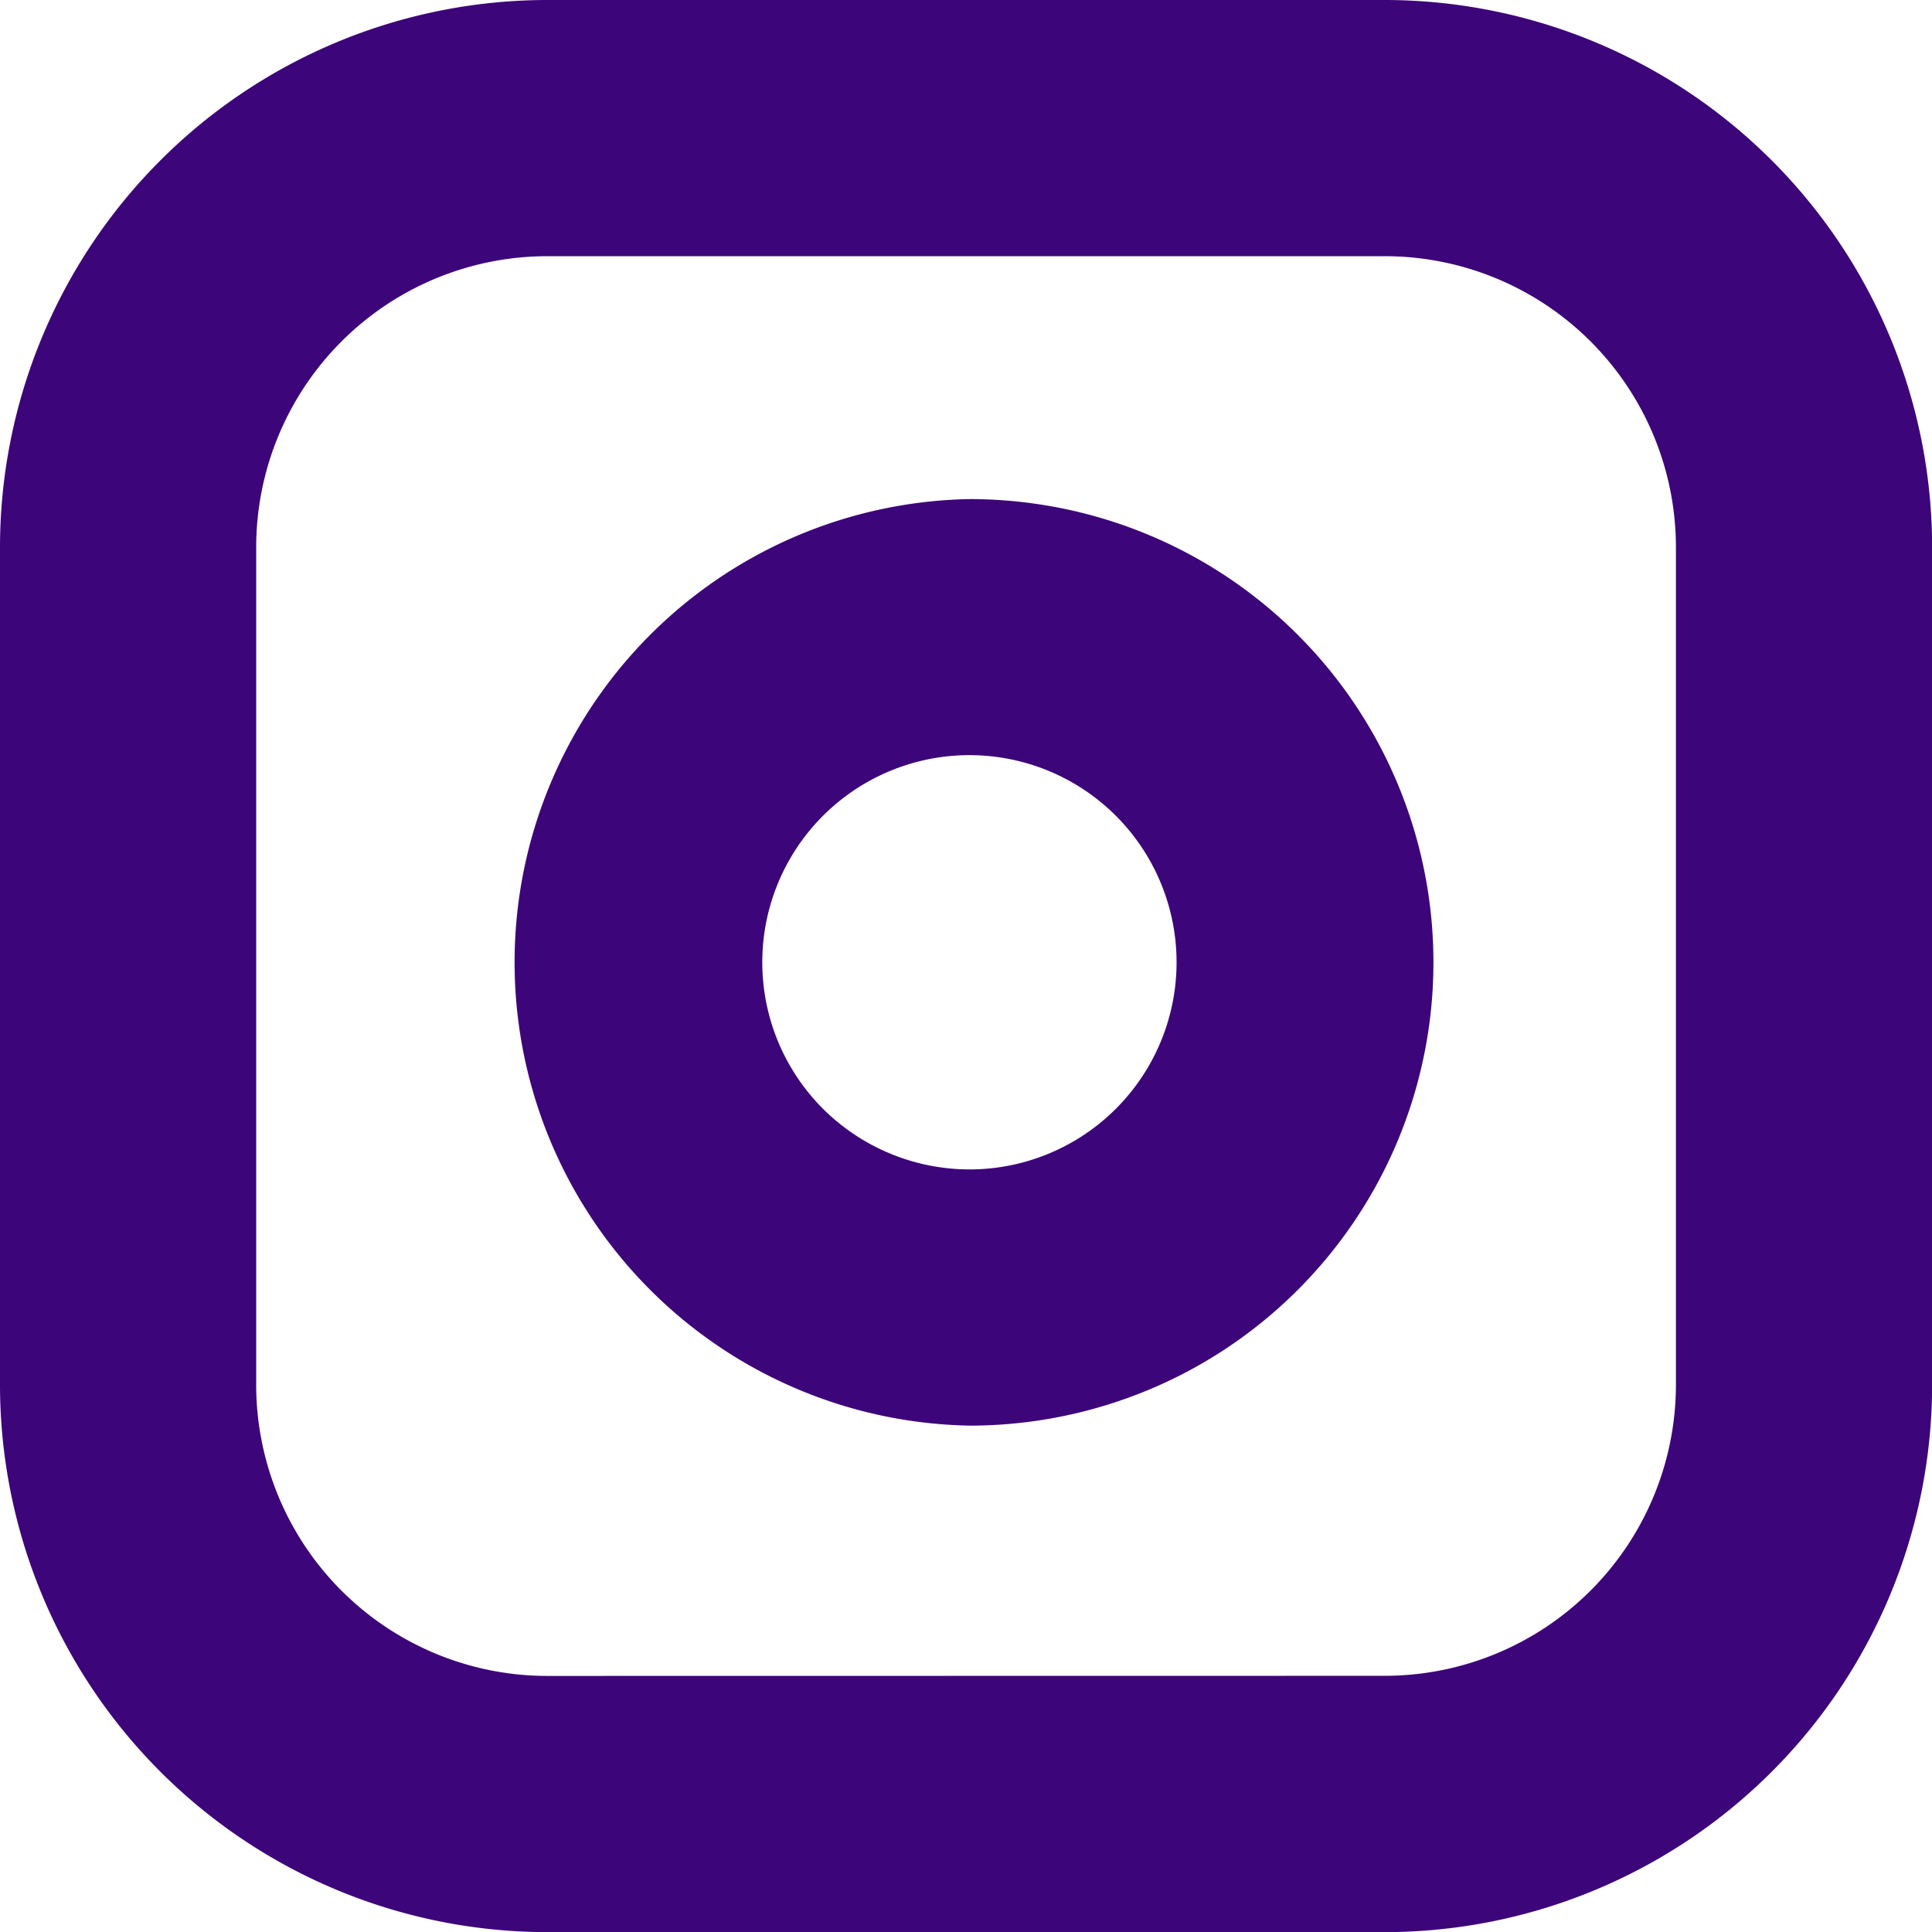 <svg xmlns="http://www.w3.org/2000/svg" width="15.082" height="15.082"><g fill="#3d057a"><path d="M4.271 0h6.541a4.275 4.275 0 014.271 4.271v6.541a4.275 4.275 0 01-4.271 4.271H4.271A4.275 4.275 0 010 10.812V4.271A4.275 4.275 0 014.271 0zm6.541 13.082a2.273 2.273 0 002.271-2.271v-6.54A2.273 2.273 0 0010.812 2H4.271A2.273 2.273 0 002 4.271v6.541a2.273 2.273 0 002.271 2.271z"/><path d="M7.568 3.896a3.634 3.634 0 01.531.039 3.616 3.616 0 011.1 6.808 3.633 3.633 0 01-1.625.386 3.617 3.617 0 010-7.233zm0 5.233a1.617 1.617 0 10-1.144-.474 1.623 1.623 0 001.146.474z"/></g></svg>